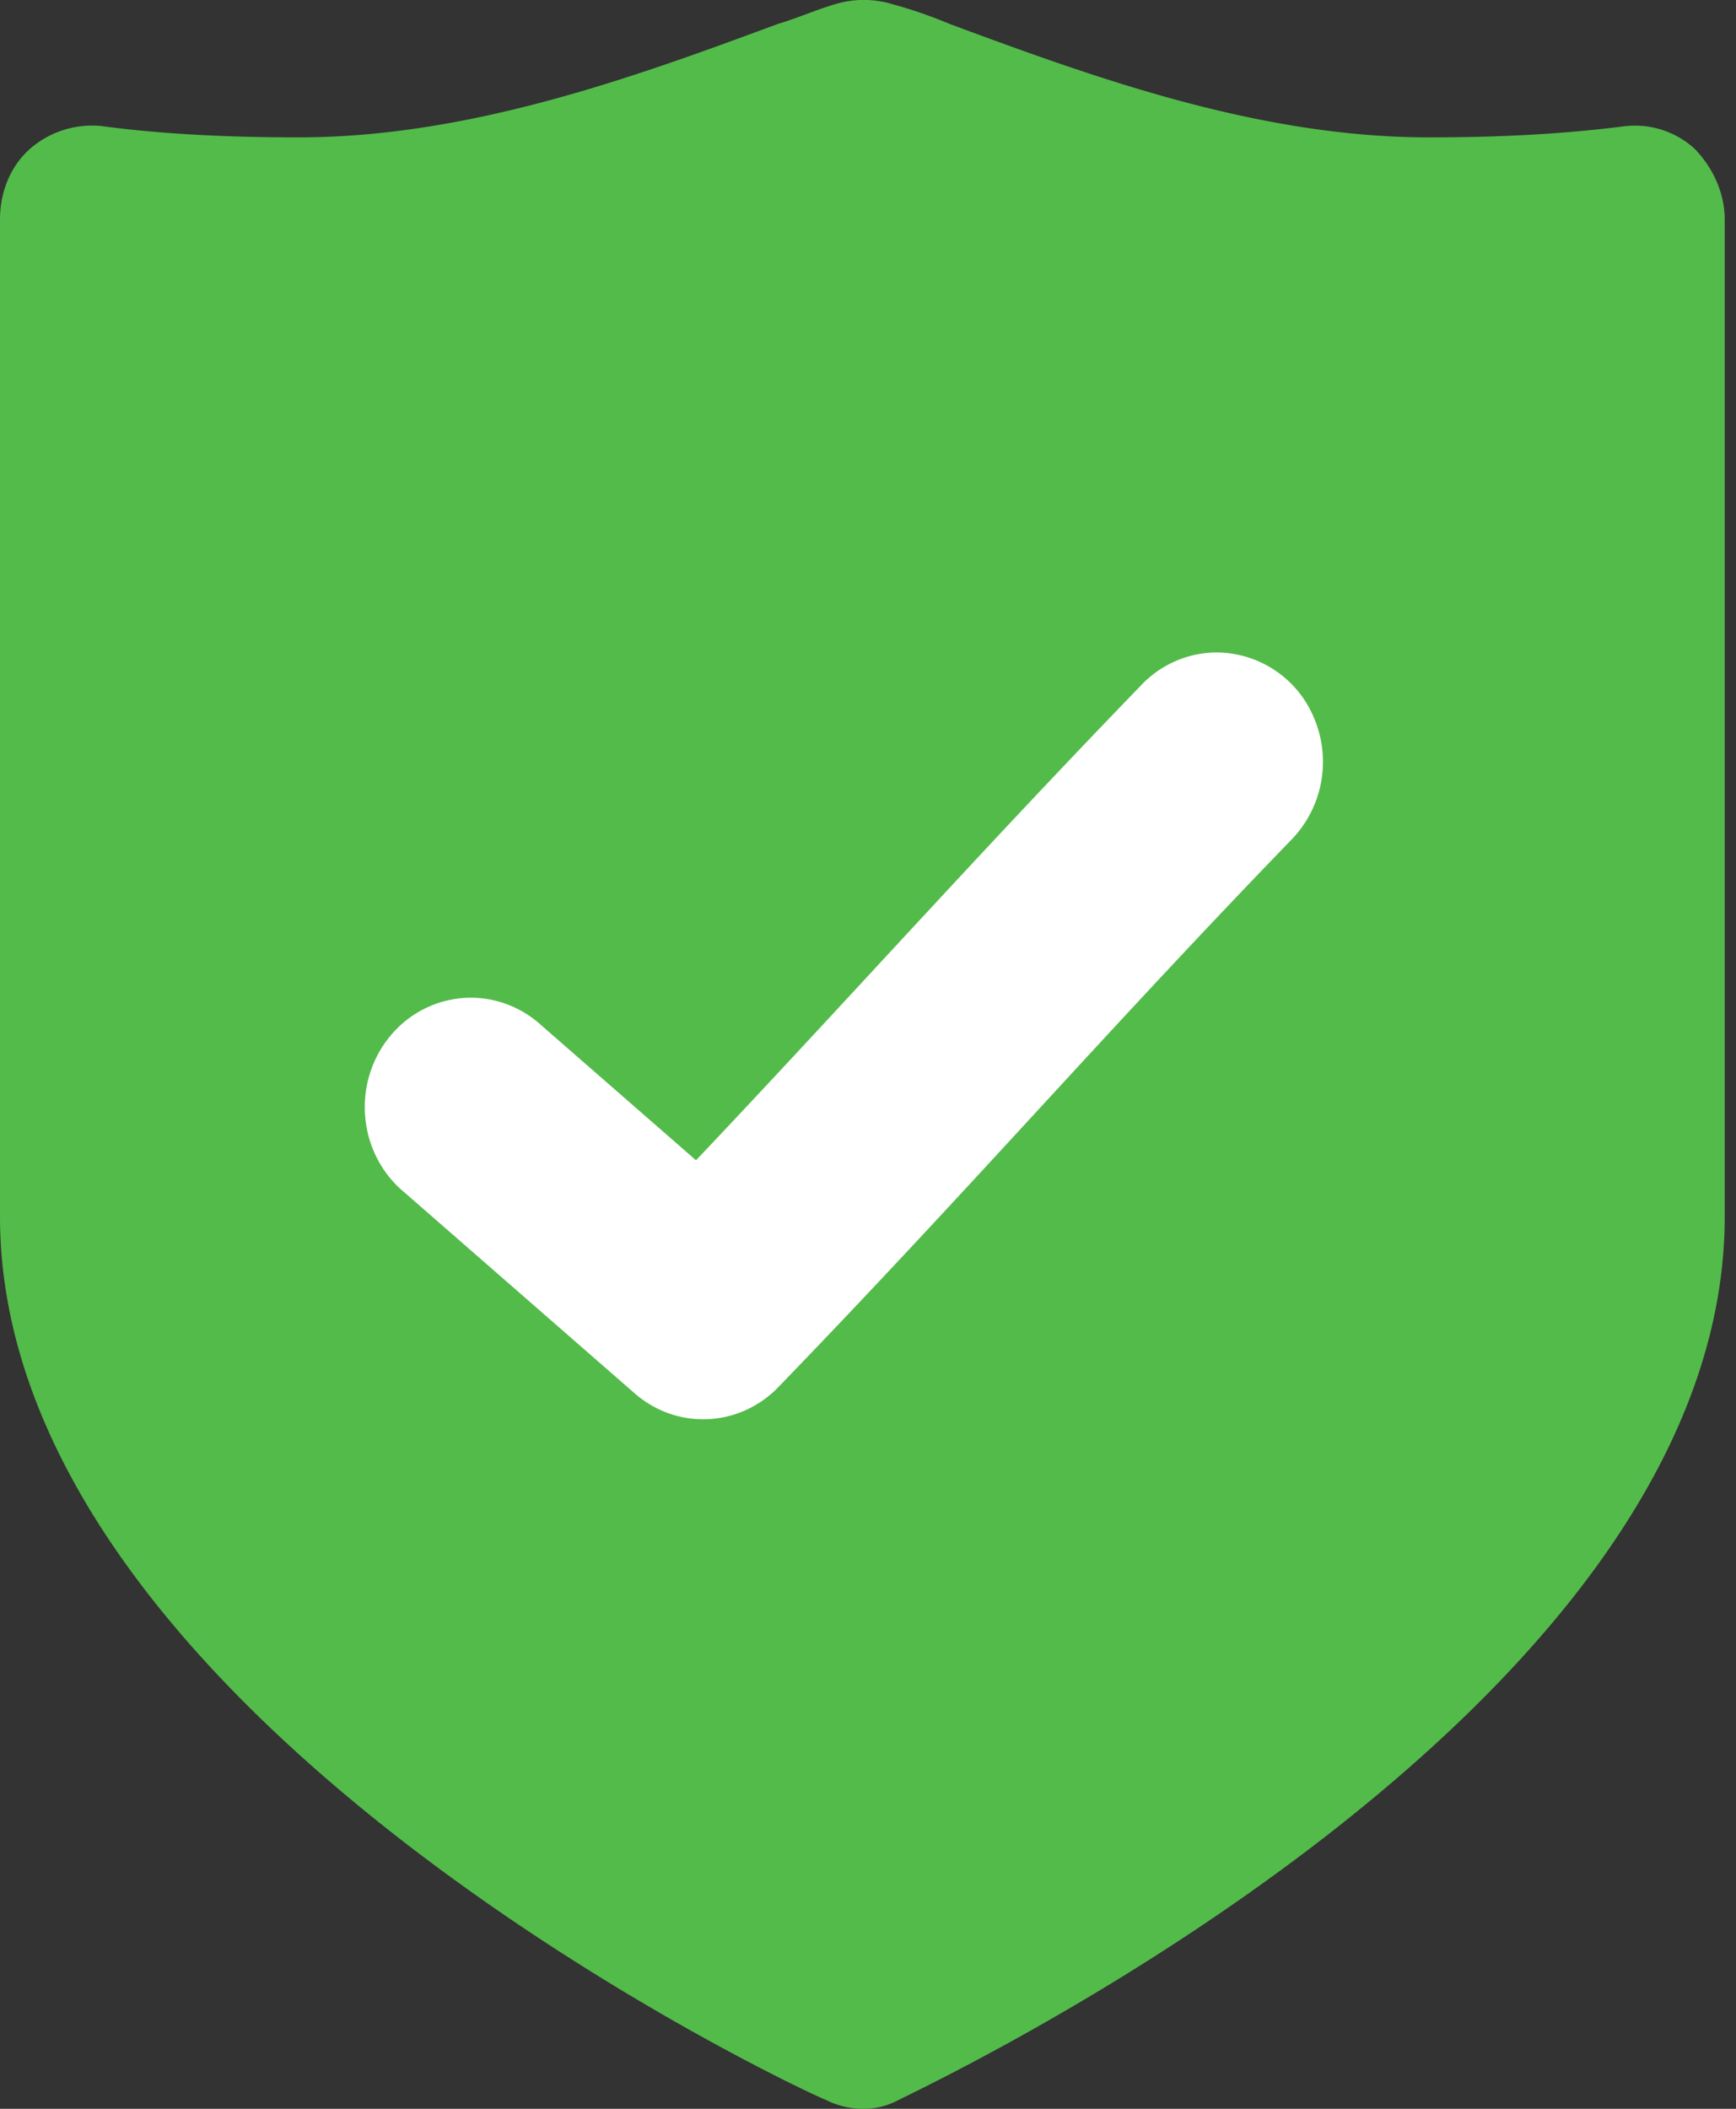 <svg xmlns="http://www.w3.org/2000/svg" width="28" height="34" viewBox="0 0 28 34">
    <rect x="0" y="0" width="28" height="34" fill="#333333" stroke="none"/>
    <g fill="none" fill-rule="evenodd">
        <path fill="#53BB4A" d="M26.229 2.032c-1.06.137-2.12.183-3.18.183-2.738 0-5.387-.959-7.727-1.827a7.417 7.417 0 0 0-.927-.32 1.594 1.594 0 0 0-.927 0c-.31.092-.619.229-.928.32-2.34.868-4.99 1.827-7.727 1.827-1.06 0-2.164-.046-3.18-.183a1.521 1.521 0 0 0-1.147.366C.176 2.672 0 3.083 0 3.539v16.075c0 7.992 12.761 14.02 13.335 14.249.177.091.397.137.574.137.22 0 .398-.046.574-.137.53-.274 13.335-6.257 13.335-14.249V3.54c0-.41-.176-.822-.485-1.141a1.422 1.422 0 0 0-1.104-.366z"/>
        <path fill="#FFF" d="M19.577 10.52a1.689 1.689 0 0 0-1.176.533c-2.67 2.759-4.728 5.072-7.175 7.654l-2.487-2.169c-.344-.318-.8-.48-1.26-.448a1.693 1.693 0 0 0-1.19.62c-.3.365-.443.838-.397 1.313.044.475.275.911.637 1.207l3.708 3.235c.68.594 1.688.55 2.317-.101 3.077-3.18 5.264-5.715 8.271-8.821a1.803 1.803 0 0 0 .376-1.95 1.71 1.71 0 0 0-1.624-1.073z"/>
    </g>
</svg>
